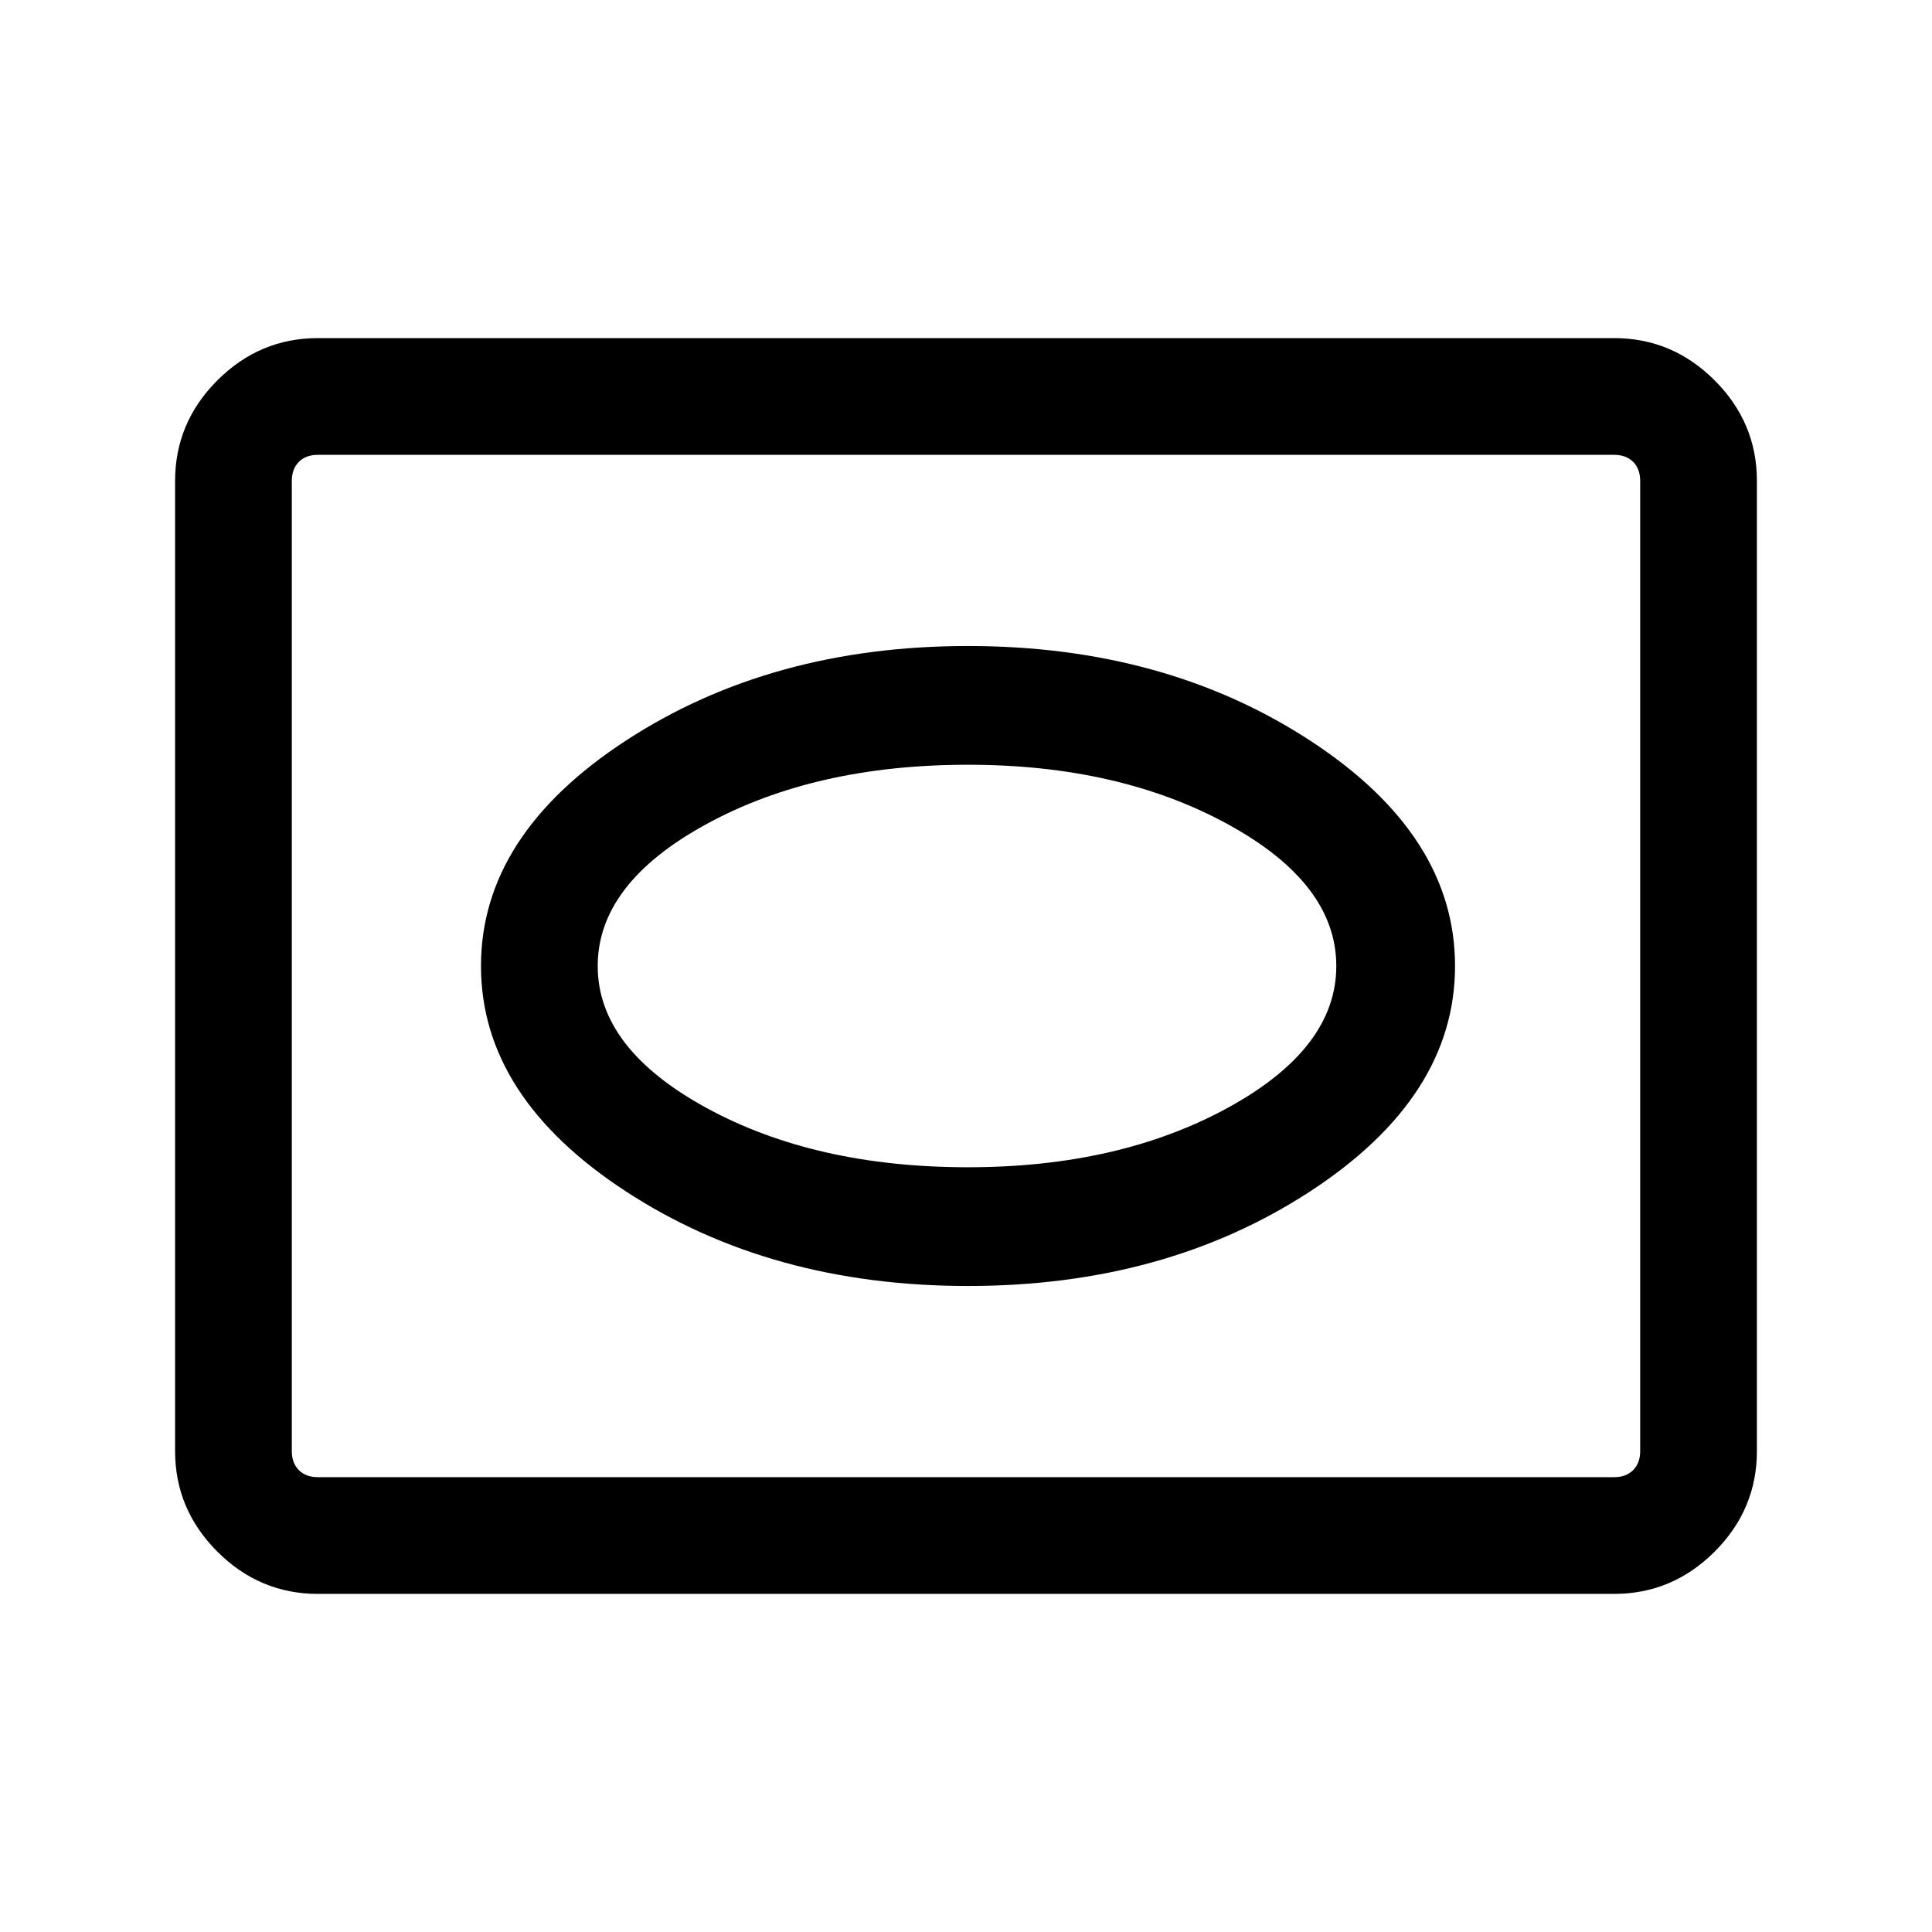<svg xmlns="http://www.w3.org/2000/svg" height="48" width="48"><path d="M24.05 31.95q4.9 0 8.5-2.35 3.6-2.35 3.6-5.6 0-3.25-3.6-5.6-3.6-2.35-8.5-2.35t-8.5 2.35q-3.6 2.35-3.6 5.6 0 3.25 3.6 5.6 3.6 2.35 8.5 2.35Zm0-2.95q-3.8 0-6.5-1.475T14.85 24q0-2.05 2.7-3.525T24.05 19q3.75 0 6.45 1.475T33.2 24q0 2.05-2.7 3.525T24.05 29ZM7.9 39.6q-1.45 0-2.5-1.05t-1.05-2.5v-24.1q0-1.45 1.05-2.5T7.9 8.4h32.2q1.45 0 2.5 1.05t1.05 2.5v24.1q0 1.45-1.05 2.5t-2.5 1.05Zm0-2.9h32.2q.3 0 .475-.175t.175-.475v-24.1q0-.3-.175-.475T40.1 11.3H7.9q-.3 0-.475.175t-.175.475v24.1q0 .3.175.475t.475.175ZM24 24Z"/></svg>